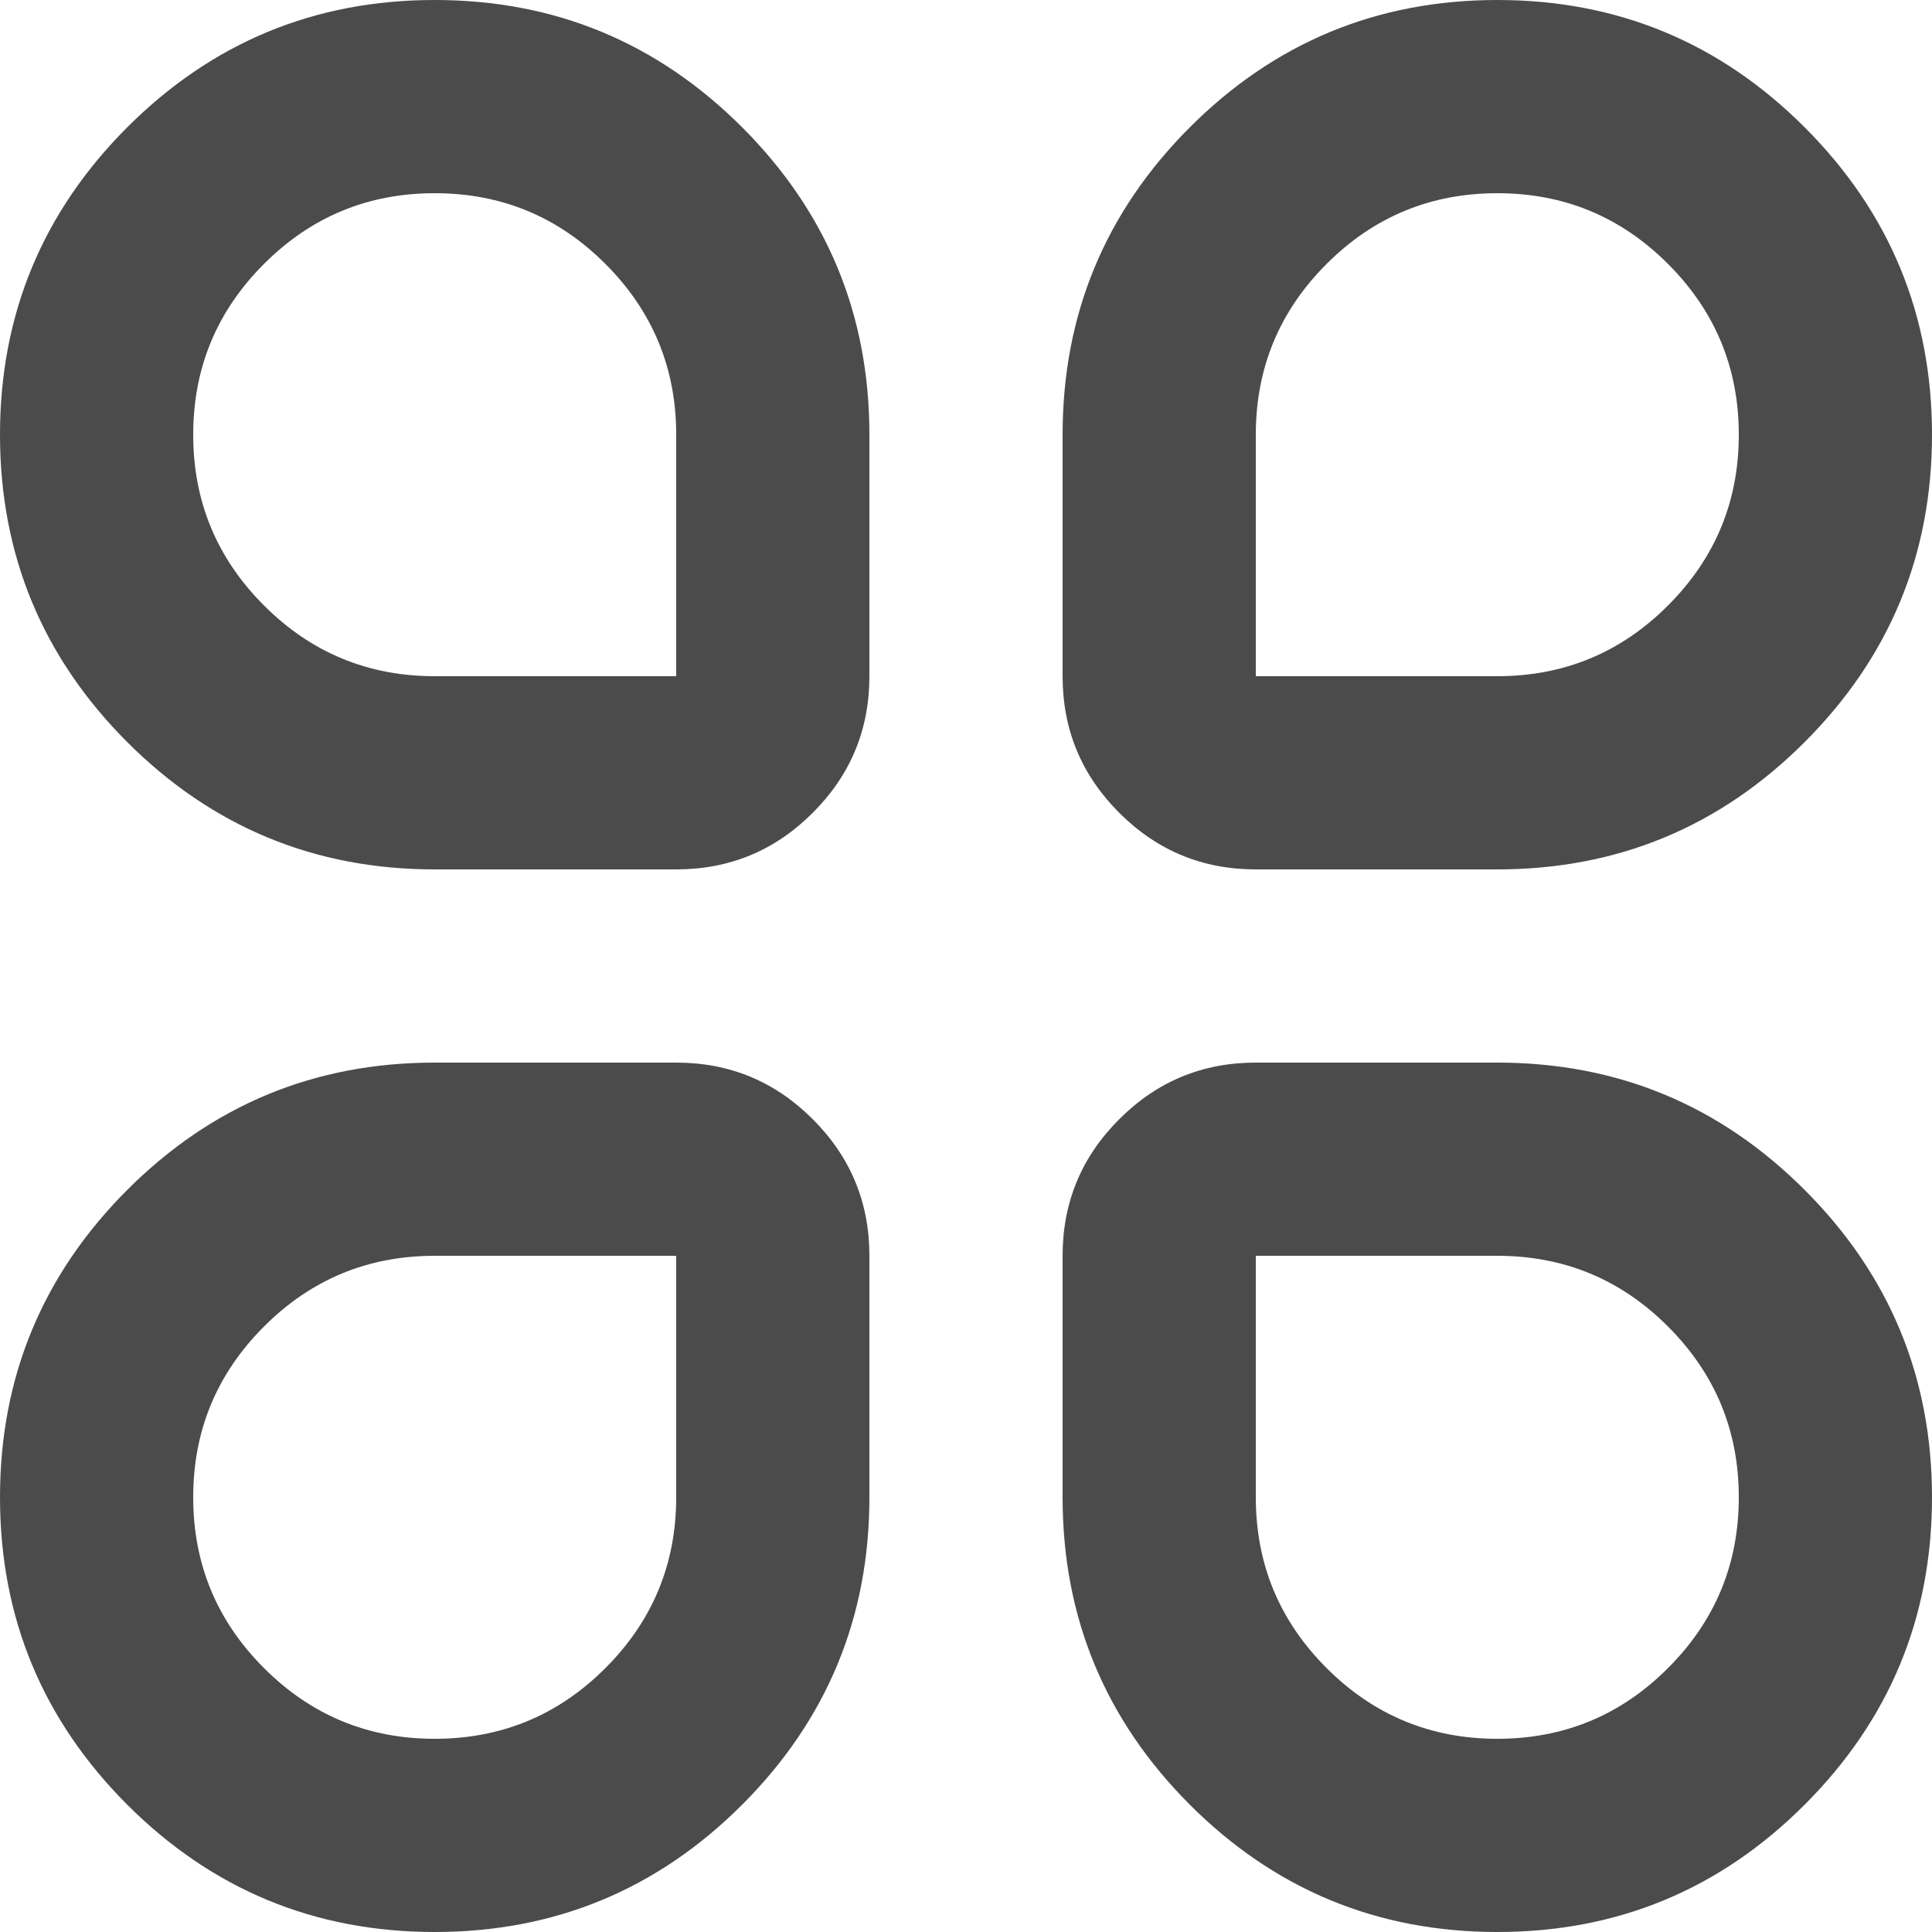 <svg xmlns="http://www.w3.org/2000/svg" xmlns:xlink="http://www.w3.org/1999/xlink" fill="none" version="1.1" width="16" height="16" viewBox="0 0 16 16"><g style="mix-blend-mode:passthrough"><path d="M1.054,6.146Q2.109,7.2,3.6,7.2L5.6,7.2Q6.263,7.2,6.731,6.731Q7.2,6.263,7.2,5.6L7.2,3.6Q7.2,2.109,6.146,1.054Q5.091,0,3.6,0Q2.109,0,1.054,1.054Q0,2.109,0,3.6Q0,5.091,1.054,6.146ZM8.8,3.6L8.8,5.6Q8.8,6.263,9.269,6.731Q9.737,7.2,10.4,7.2L12.4,7.2Q13.891,7.2,14.945,6.146Q16,5.091,16,3.6Q16,2.109,14.945,1.054Q13.891,0,12.4,0Q10.909,0,9.854,1.054Q8.8,2.109,8.8,3.6ZM5.6,5.6L3.6,5.6Q2.771,5.6,2.186,5.014Q1.6,4.428,1.6,3.6Q1.6,2.772,2.186,2.186Q2.771,1.6,3.6,1.6Q4.429,1.6,5.014,2.186Q5.6,2.772,5.6,3.6L5.6,5.6ZM12.4,5.6L10.4,5.6L10.4,3.6Q10.4,2.772,10.986,2.186Q11.572,1.6,12.4,1.6Q13.229,1.6,13.814,2.186Q14.4,2.772,14.4,3.6Q14.4,4.428,13.814,5.014Q13.229,5.6,12.4,5.6ZM1.054,14.946Q2.109,16,3.6,16Q5.091,16,6.146,14.946Q7.2,13.891,7.2,12.4L7.2,10.4Q7.2,9.737,6.731,9.269Q6.263,8.8,5.6,8.8L3.6,8.8Q2.109,8.8,1.054,9.854Q0,10.909,0,12.4Q0,13.891,1.054,14.946ZM8.8,10.4L8.8,12.4Q8.8,13.891,9.854,14.946Q10.909,16,12.4,16Q13.891,16,14.945,14.946Q16,13.891,16,12.4Q16,10.909,14.945,9.854Q13.891,8.8,12.4,8.8L10.4,8.8Q9.737,8.8,9.269,9.269Q8.8,9.737,8.8,10.4ZM5.014,13.814Q4.429,14.4,3.6,14.4Q2.771,14.4,2.186,13.814Q1.6,13.228,1.6,12.4Q1.6,11.572,2.186,10.986Q2.771,10.4,3.6,10.4L5.6,10.4L5.6,12.4Q5.6,13.228,5.014,13.814ZM10.986,13.814Q10.4,13.228,10.4,12.4L10.4,10.4L12.4,10.4Q13.229,10.4,13.814,10.986Q14.4,11.572,14.4,12.4Q14.4,13.228,13.814,13.814Q13.229,14.4,12.4,14.4Q11.572,14.4,10.986,13.814Z" fill-rule="evenodd" fill="#4B4B4B" fill-opacity="1"/></g></svg>
